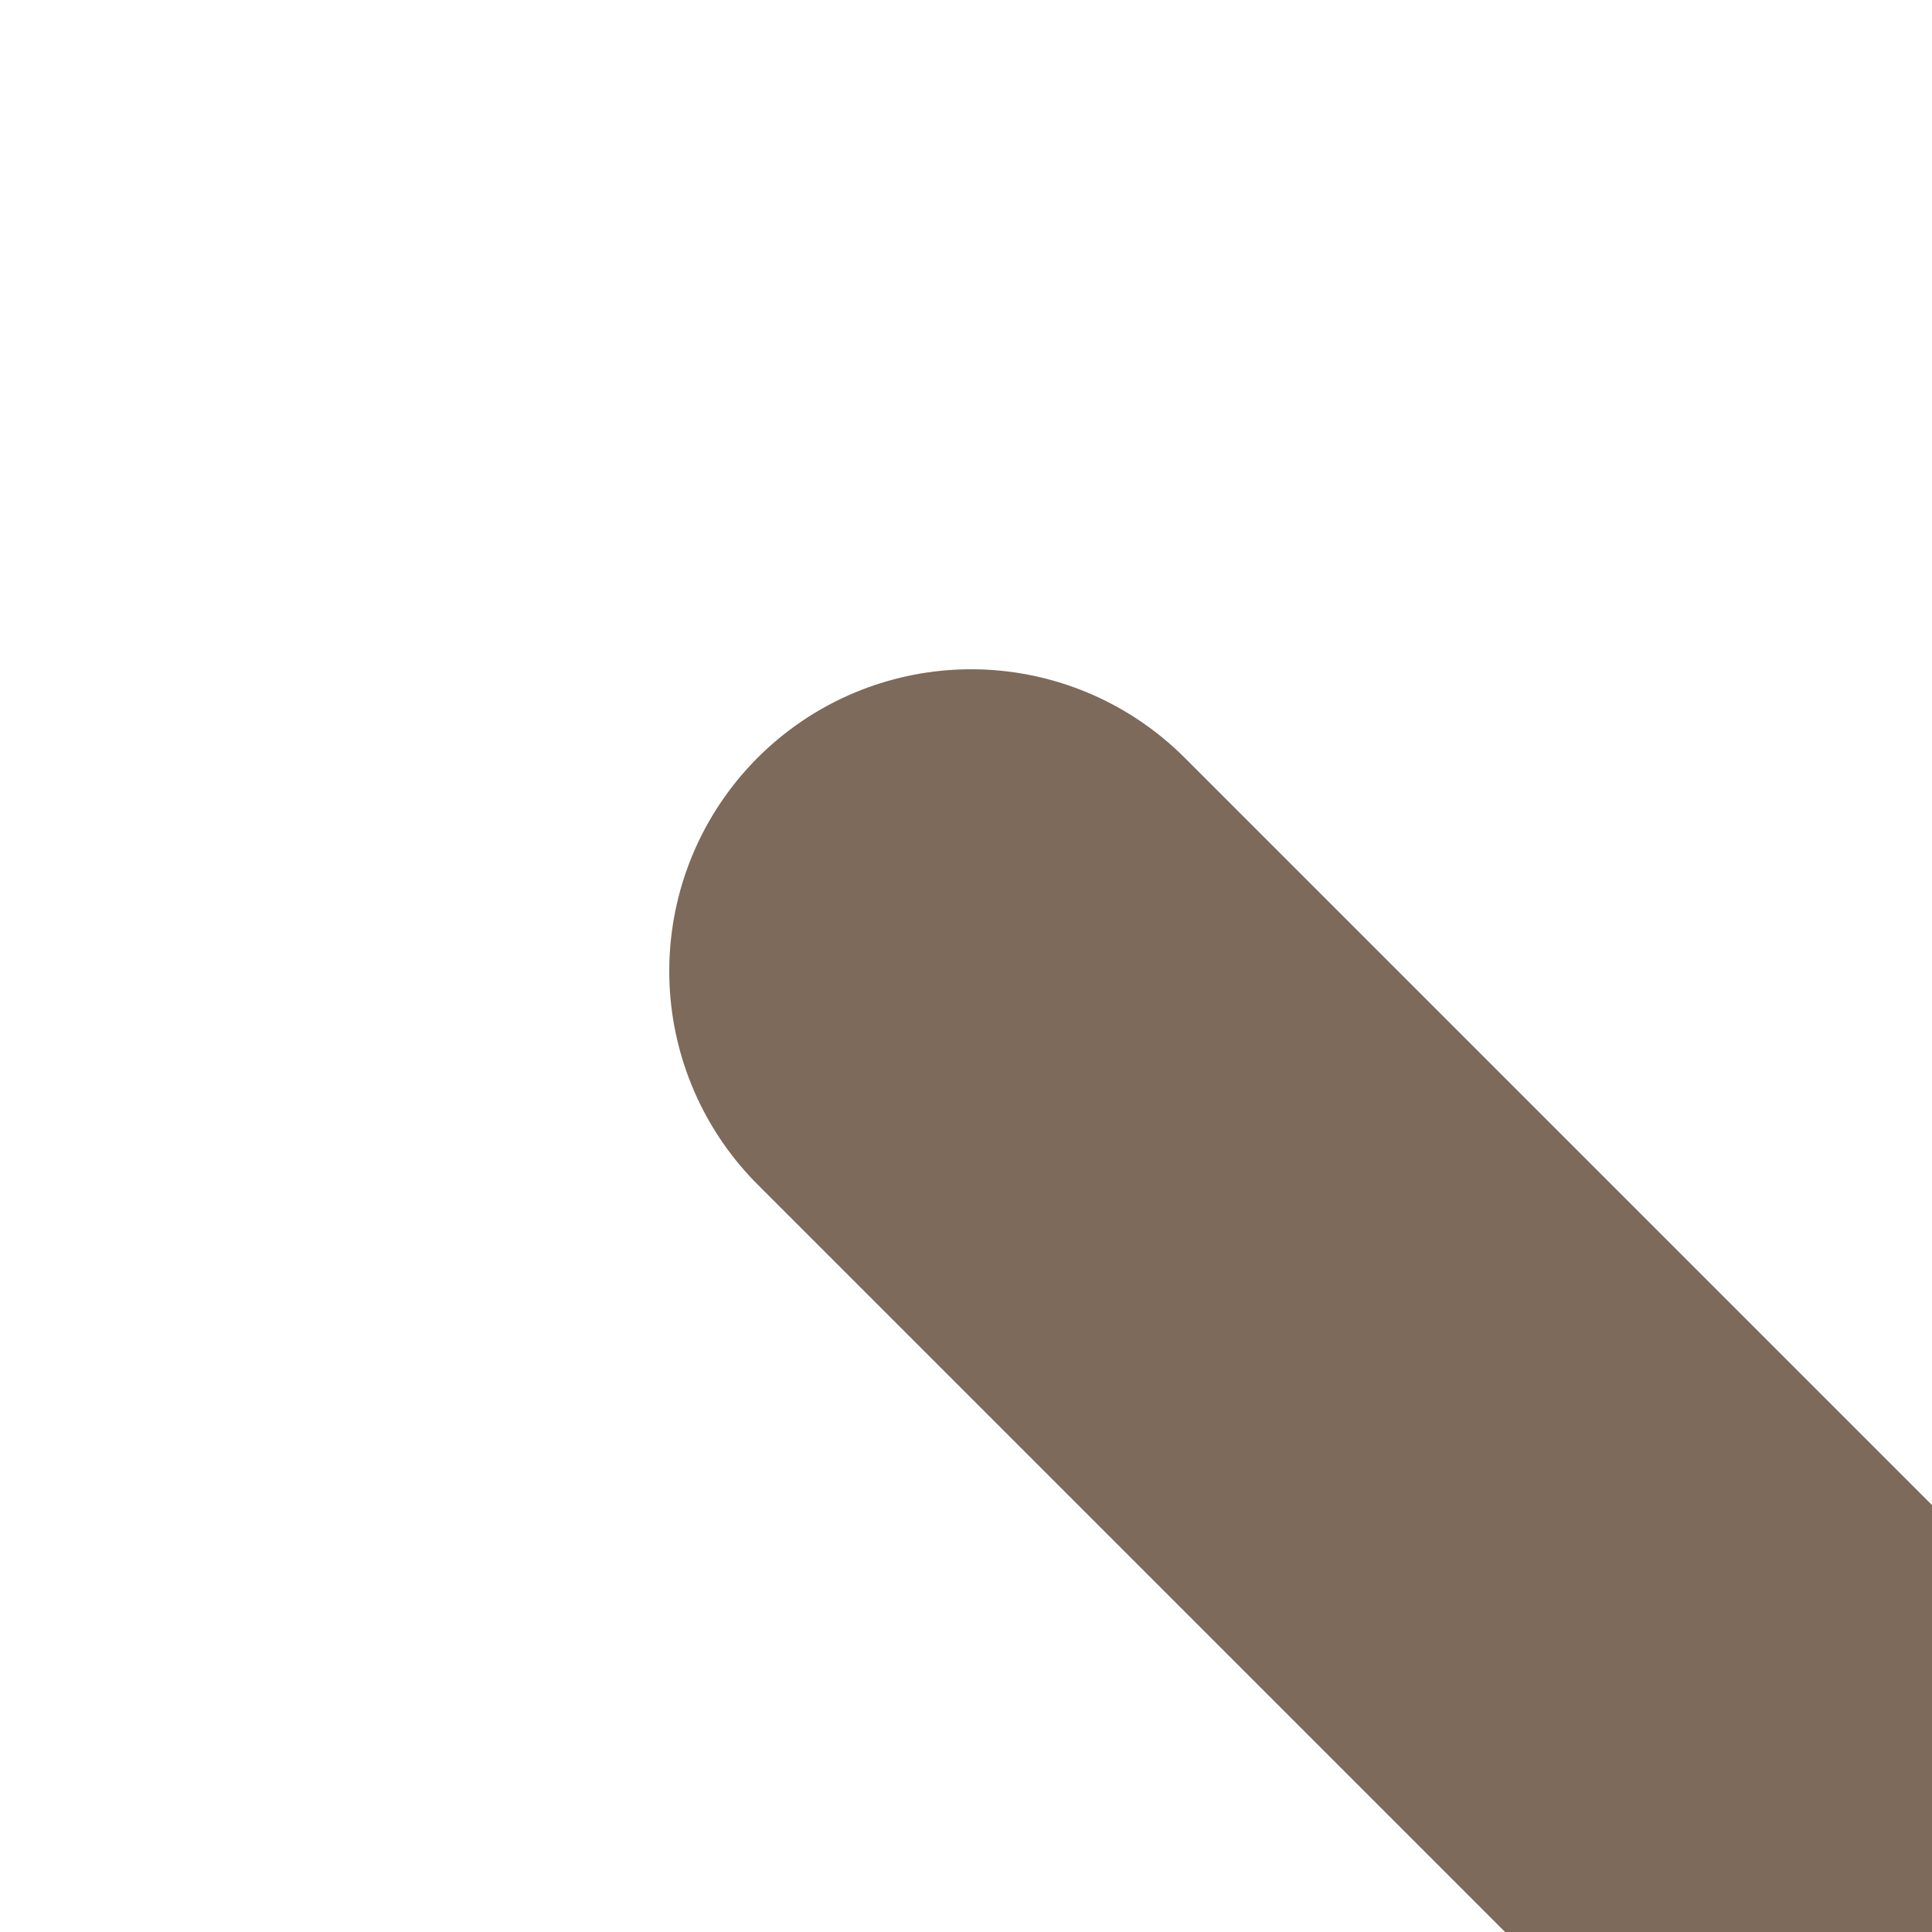 <?xml version="1.0" encoding="UTF-8"?><svg id="Layer_1" xmlns="http://www.w3.org/2000/svg" xmlns:xlink="http://www.w3.org/1999/xlink" viewBox="0 0 64 64"><defs><style>.cls-1,.cls-2{fill:none;}.cls-2{stroke:#7d6a5a;stroke-linecap:round;stroke-miterlimit:10;stroke-width:20px;}.cls-3{clip-path:url(#clippath-2);}</style><clipPath id="clippath-2"><rect class="cls-1" x="0" y="-64" width="64" height="64"/></clipPath></defs><line class="cls-2" x1="64" y1="64" x2="95.83" y2="95.83"/><line class="cls-2" x1="32.17" y1="32.17" x2="64" y2="64"/><line class="cls-2" x1="64" y1="64" x2="95.83" y2="32.17"/><line class="cls-2" x1="32.17" y1="95.83" x2="64" y2="64"/><g class="cls-3"><path class="cls-2" d="M32,0c0-12.54,5.25-20.88,10.06-25.9,8.27-8.61,2.91-23.3-9.01-23.99-.35-.02-.7-.03-1.05-.03s-.7.01-1.05.03c-11.92.69-17.28,15.38-9.01,23.99,4.82,5.01,10.06,13.35,10.06,25.9"/></g></svg>